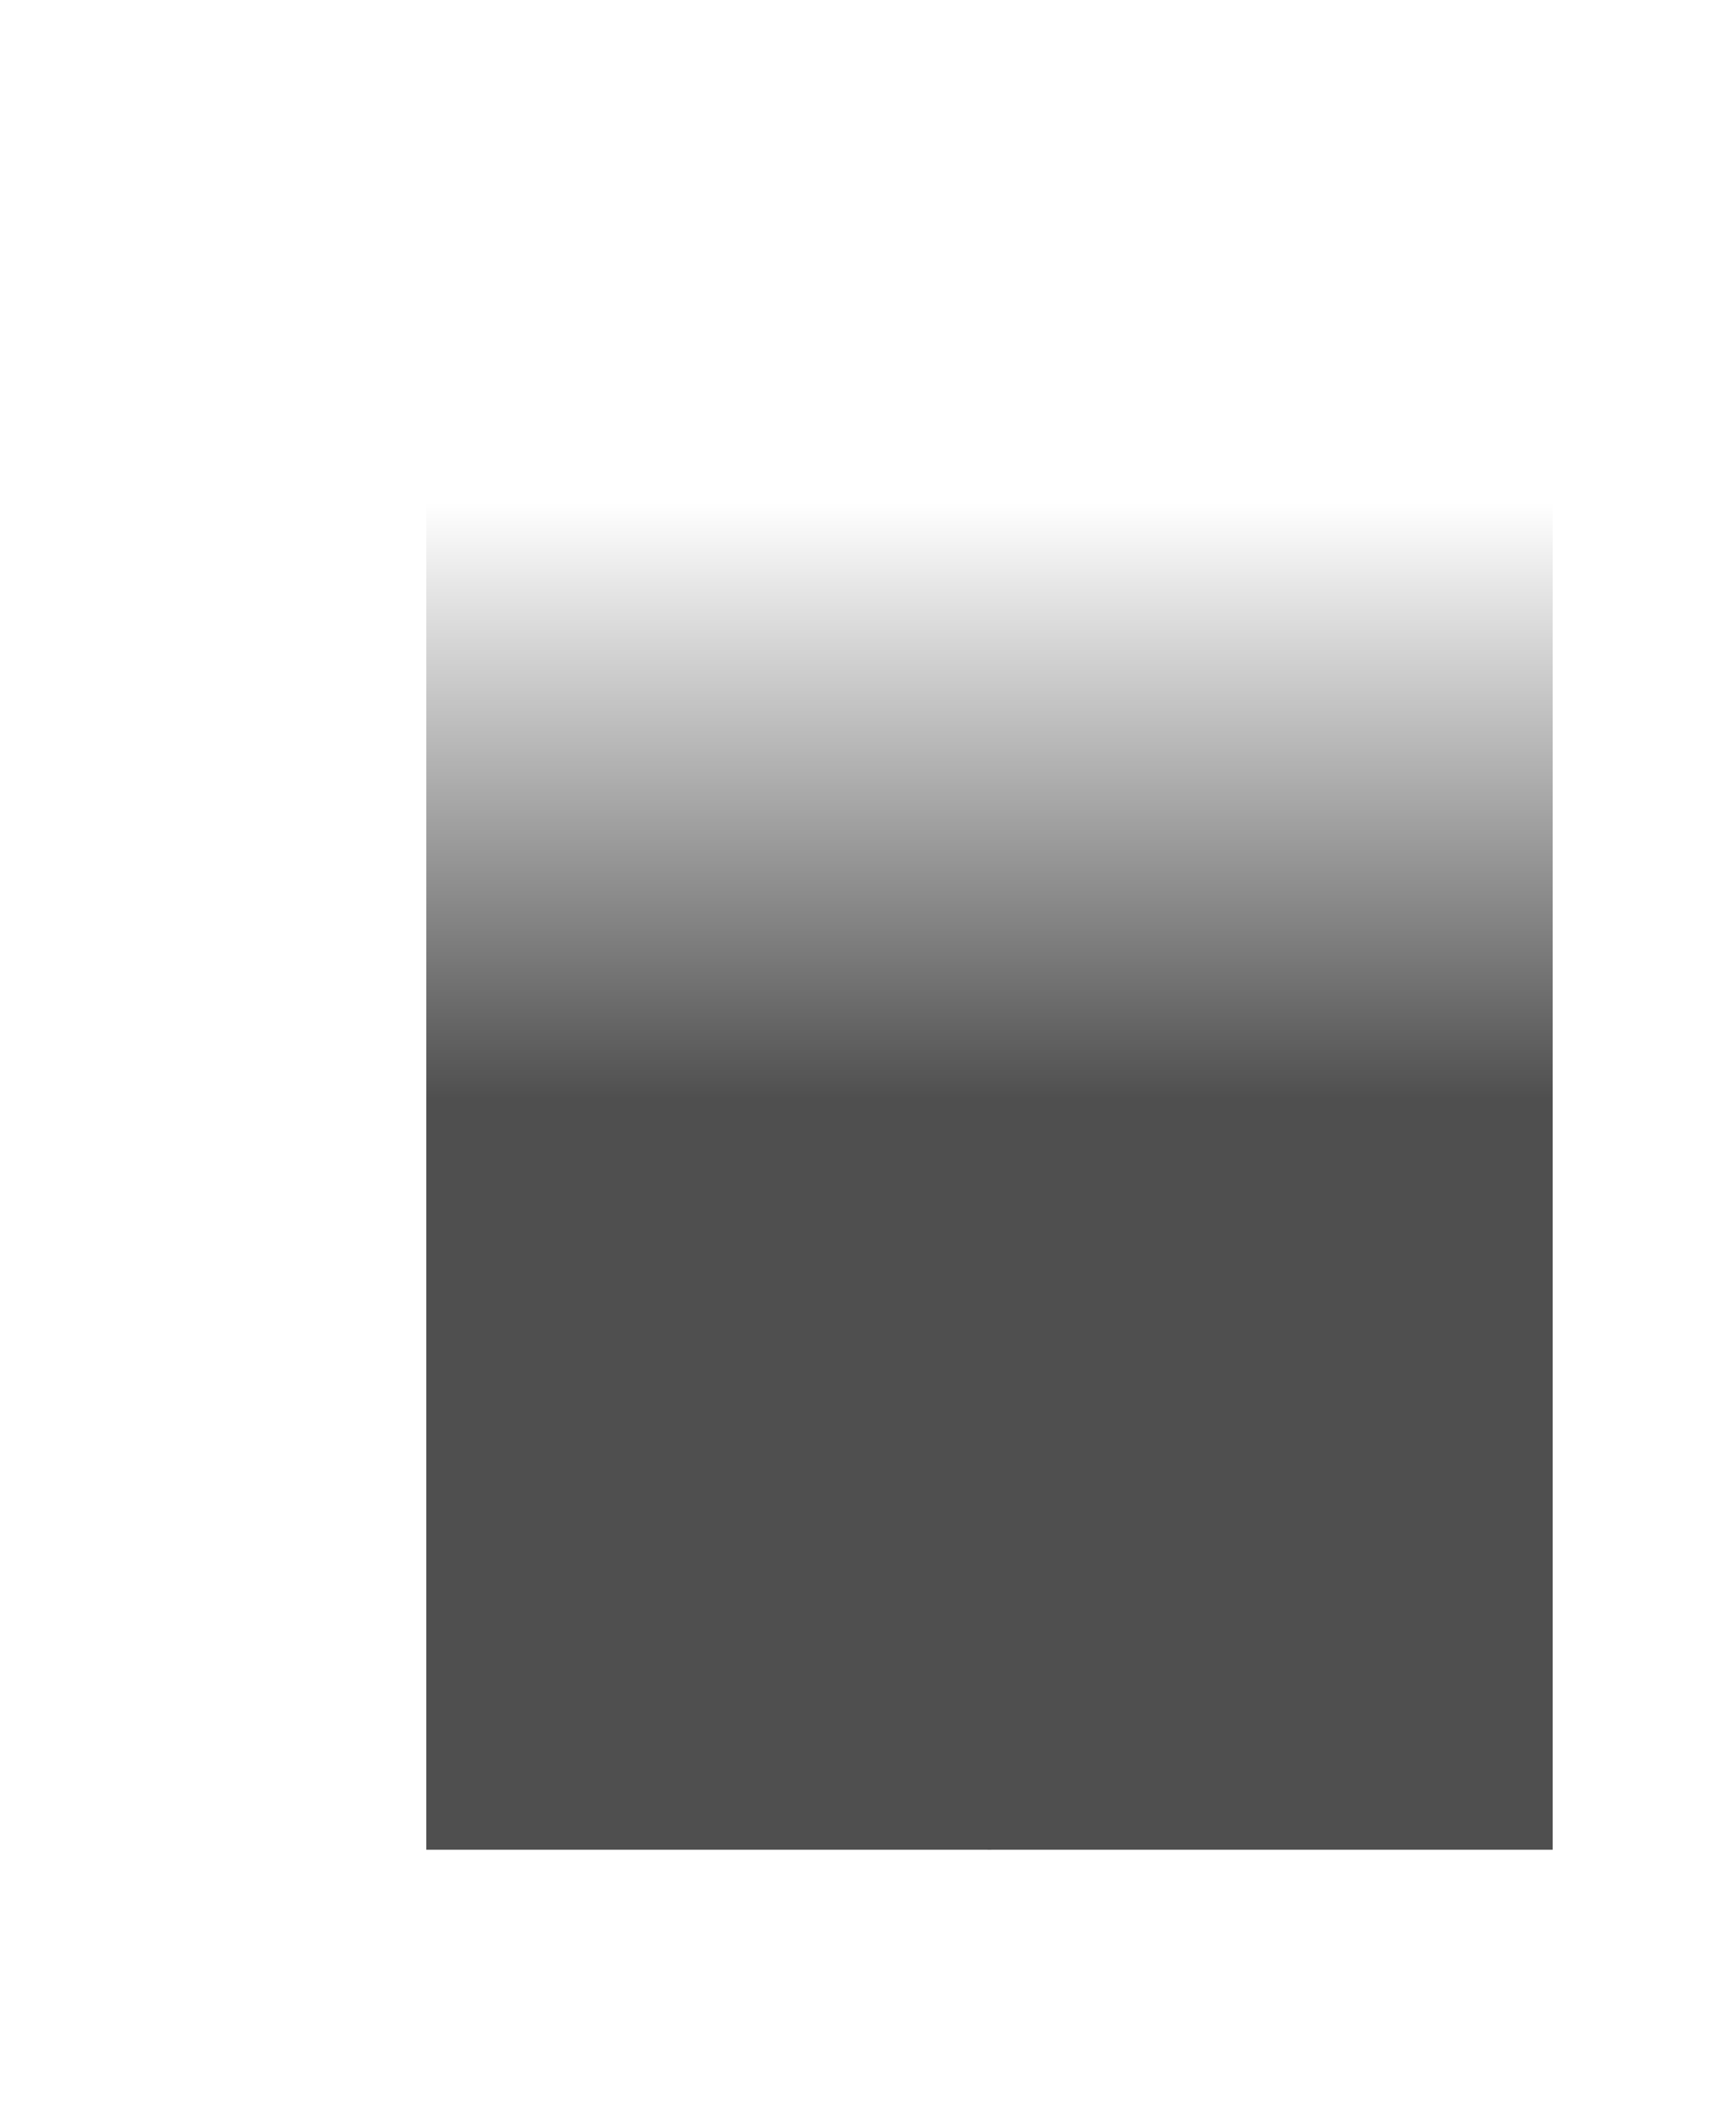 <?xml version="1.0" encoding="utf-8"?>
<!-- Generator: adobe Illustrator 16.0.2, SVG Export Plug-In . SVG Version: 6.00 Build 0)  -->
<!DOCTYPE svg PUBLIC "-//W3C//DTD SVG 1.1//EN" "http://www.w3.org/Graphics/SVG/1.1/DTD/svg11.dtd">
<svg version="1.1" xmlns="http://www.w3.org/2000/svg" xmlns:xlink="http://www.w3.org/1999/xlink" x="-300" y="0" viewBox = "20 400 900 1100"
>

<style>
	#a, #b, #c, #d {
	cursor: pointer;
	}
</style>

<defs>
<linearGradient id="D_body_1_" gradientUnits="userSpaceOnUse" x1="540.169" y1="491.562" x2="540.169" y2="1019.398">
	<stop  offset="0" style="stop-color:#999999"/>
	<stop  offset="1" style="stop-color:#1a1a1a"/>
</linearGradient>
<linearGradient id="a_body_1_" gradientUnits="userSpaceOnUse" x1="386.03" y1="580.813" x2="386.03" y2="1323.493">
	<stop  offset="0" style="stop-color:#808080"/>
	<stop  offset="1" style="stop-color:#333333"/>
</linearGradient>
<linearGradient id="sidepillar" gradientUnits="userSpaceOnUse" x1="693.971" y1="582.352" x2="693.971" y2="1330.591">
	<stop  offset="0" style="stop-color:#808080"/>
	<stop  offset="1" style="stop-color:#333333"/>
</linearGradient>
<linearGradient id="strokemaskgradient" gradientUnits = "userSpaceOnUse" x1="433.953" y1="351" x2="433.953" y2="969.97">
	<stop  offset="0" style="stop-color:#FFFFFF"/>
	<stop  offset="0.5" style="stop-color:#FFFFFF"/>
	<stop  offset="1" style="stop-color:#4F4F4F"/>
</linearGradient>
</defs>

<g id = "all">



<g id = "d" clip-path = "url(#maskd)">

<polygon id="d_body" fill="url(#D_body_1_)" points="655.583,554.861 540.17,488.526 424.757,554.863 424.758,1087.926 
	540.17,1021.59 655.067,1087.926"/>
<polygon id="d_top" opacity="0.4" fill="#FFFFFF" points="424.759,555.16 540.171,488.526 655.581,555.159 540.171,621.793 "/>
<polygon id="d_stroker" fill = "none" points="655.583,554.861 540.17,488.526 424.757,554.863 424.758,1087.926 
	540.17,1021.59 655.067,1087.926 " stroke = "#FFFFFF" stroke-width = "20" stroke-dasharray = "1600" stroke-dashoffset = "1600" mask = "url(#strokemaskd)"/>
</g>


<g id = "a" clip-path = "url(#maska)">

<polygon id="a_body" fill="url(#a_body_1_)" points="270.619,643.855 386.031,577.221 501.442,643.854 386.031,710.487 
	386.288,1243.701 270.618,1176.918 " />
<polygon id="a_top" opacity="0.3" fill="#FFFFFF" points="270.619,643.855 386.031,577.221 501.441,643.854 386.031,710.487 
	"/>
<polygon id="a_stroker" opacity = "100" fill = "none" points="270.619,643.855 386.031,577.221 501.442,643.854 386.031,710.487 
	386.288,1243.701 270.618,1176.918 " stroke = "#34A849" stroke-width = "20" stroke-dasharray = "1600" stroke-dashoffset = "-1600" mask = "url(#strokemaska)"/>
</g>



<g id = "c" clip-path = "url(#maskc)">
<polygon id="c_body" fill="url(#sidepillar)" points="809.383,643.948 693.971,577.315 578.56,643.95 693.971,710.582 
	693.538,1243.701 809.208,1176.918 "/>
<polygon id="C_top" opacity="0.2" fill="#FFFFFF" points="578.561,643.855 693.973,577.221 809.383,643.854 693.973,710.487 "/>
<polygon id="c_stroker" fill = "none" points="809.383,643.948 693.971,577.315 578.56,643.95 693.971,710.582 
	693.538,1243.701 809.208,1176.918 " stroke = "#F8A71A" stroke-width = "20" stroke-dasharray = "1600" stroke-dashoffset = "1600" mask = "url(#strokemaskc)" />
</g>

<g id = "b" clip-path = "url(#maskb)">
<polygon id="b_body" fill="url(#sidepillar)" points="655.332,732.693 539.92,666.061 424.509,732.695 424.501,1265.764 
	539.913,1332.396 655.324,1265.764"/>
<polygon id="B_top" opacity="0.1" fill="#FFFFFF" points="424.759,732.695 540.171,666.061 655.581,732.693 540.171,799.328 "/>
<polygon id="b_stroker" fill = "none" points="655.332,732.693 539.92,666.061 424.509,732.695 424.501,1265.764 
	539.913,1332.396 655.324,1265.764 " stroke = "#0FA1C5" stroke-width = "20" stroke-dasharray = "1600" stroke-dashoffset = "-1600" mask = "url(#strokemaskb)"/>
</g>



<clipPath id = "maskd">
<polygon id="md" points="657.942,1095.426 540.17,1027.43 421.87,1095.426 421.871,549.328 540.171,481.027 
	658.469,549.327 "/>
</clipPath>

<clipPath id = "maska">
<polygon id="ma" points="386.293,1251.201 268.021,1182.914 268.022,637.855 386.031,569.721 510.331,644.333 
	510.092,1251.201 "/>
</clipPath>

<clipPath id = "maskb">
<polygon id="mb" points="657.4,1270.563 539.915,1338.396 422.421,1270.563 422.683,727.896 540.173,660.061 
	657.662,727.894 "/>
</clipPath>

<clipPath id = "maskc">
<polygon id="mc" points="811.802,1182.914 693.528,1251.201 569.664,1251.201 569.664,643.667 693.971,569.721 
	811.979,637.854 "/>
</clipPath>



<g id = "themasks">
<mask id = "strokemaskd">
<rect x="397" y="451" fill="url(#strokemaskgradient)" width="273" height="800"/>
</mask>
<mask id = "strokemaska">
<rect x="241" y="559" fill="url(#strokemaskgradient)" width="292.953" height="800"/>
</mask>

<mask id = "strokemaskc">
<rect x="532" y="559" fill="url(#strokemaskgradient)" width="292.953" height="800"/>
</mask>

<mask id = "strokemaskb">
<rect x="397" y="532" fill="url(#strokemaskgradient)" width="273" height="800"/>
</mask>

</g>
</g>

</svg>






